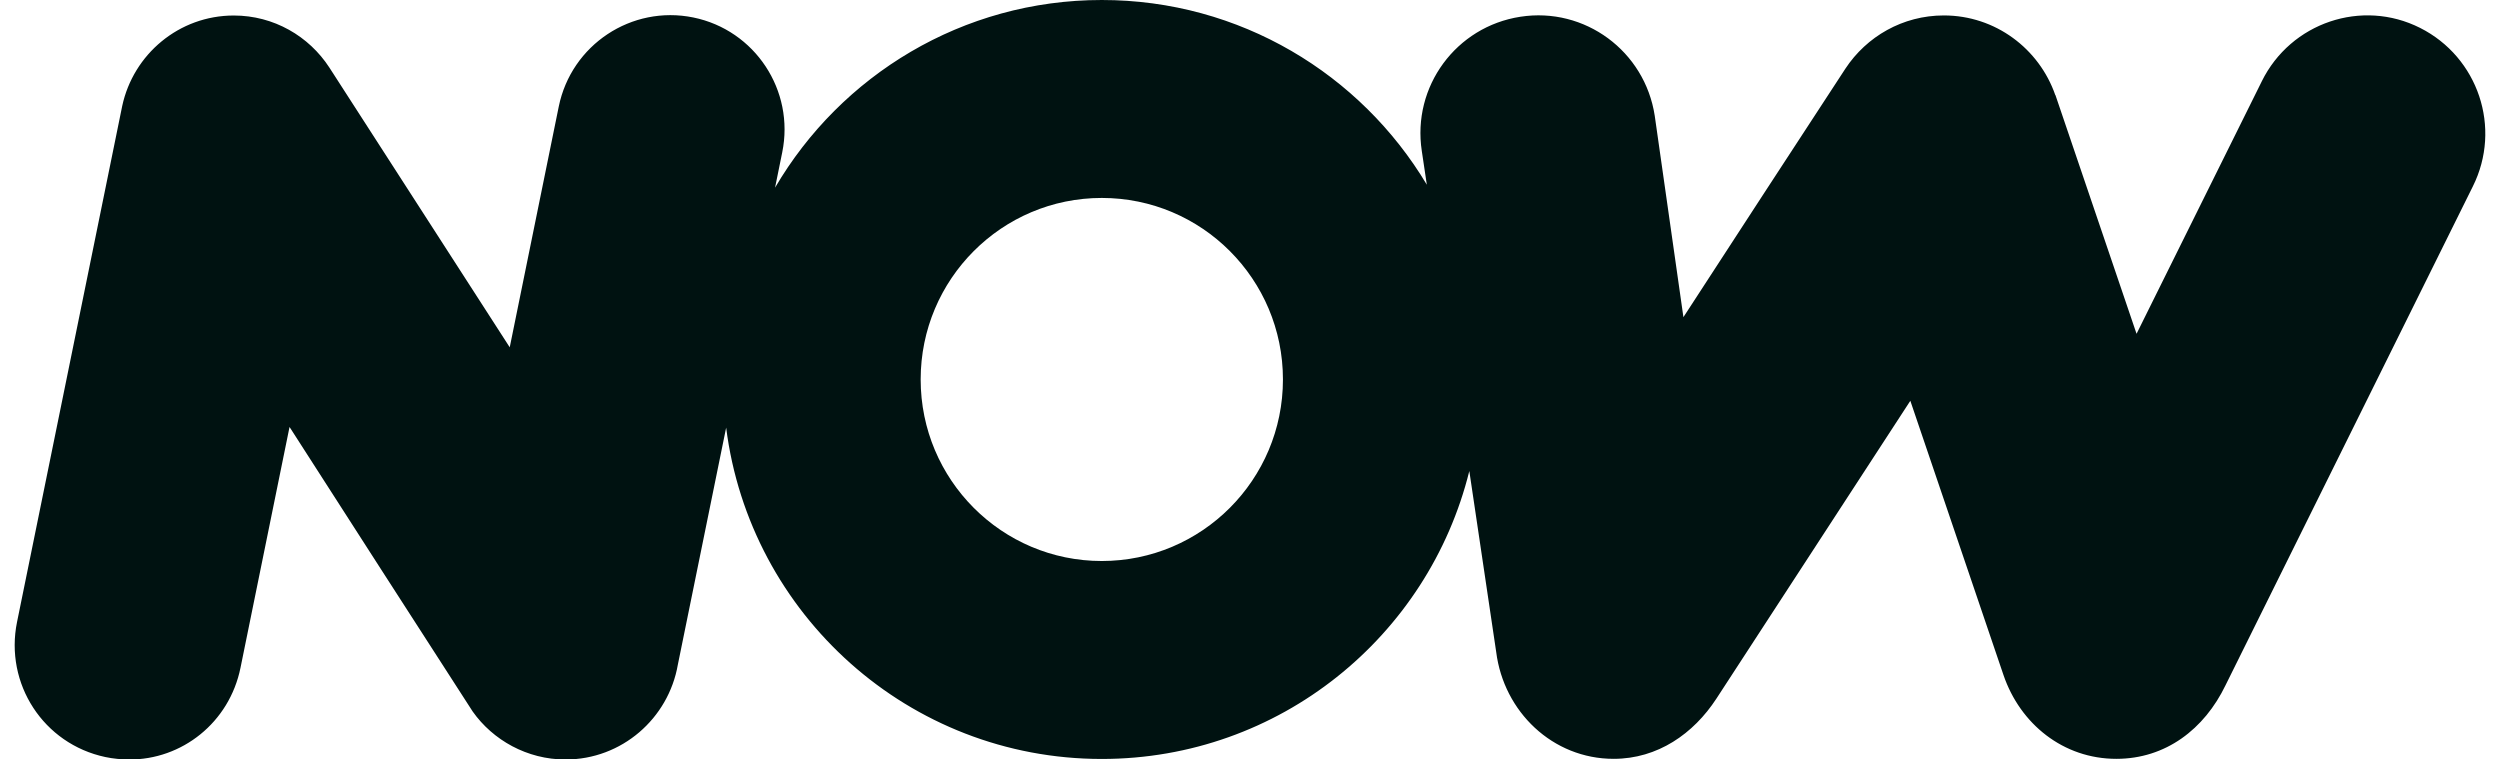 <svg fill="#001211" role="img" viewBox="0 0 79 24" xmlns="http://www.w3.org/2000/svg"><title>NOW</title><path d="M29.093 11.991c0-3.168 2.563-5.736 5.724-5.736 3.161 0 5.724 2.568 5.724 5.736 0 3.168-2.563 5.736-5.724 5.737-3.161 0-5.724-2.569-5.724-5.737z m42.379-9.42l-3.957 7.977-2.563-7.543-0.005-0.001c-0.509-1.465-1.894-2.517-3.523-2.516-1.298 0-2.441 0.668-3.109 1.681-1.709 2.607-3.415 5.235-5.119 7.853l-0.906-6.363c-0.313-2.048-2.214-3.444-4.244-3.13-2.033 0.312-3.428 2.205-3.117 4.242l0.159 1.066c-2.091-3.497-5.908-5.837-10.271-5.837-4.401 0-8.247 2.382-10.325 5.93l0.227-1.117c0.398-1.954-0.86-3.862-2.81-4.261-1.95-0.398-3.854 0.862-4.252 2.816l-1.549 7.607-5.7-8.841c-0.644-0.99-1.756-1.644-3.02-1.644-1.73 0-3.175 1.225-3.526 2.86l-3.323 16.304c-0.398 1.954 0.836 3.853 2.789 4.268 0.243 0.052 0.506 0.076 0.745 0.078 1.672 0.012 3.176-1.164 3.528-2.902l1.549-7.606c1.927 2.998 3.853 5.999 5.787 8.991 0.638 0.903 1.718 1.517 2.934 1.517 1.777 0 3.254-1.295 3.55-2.999l1.526-7.488c0.746 5.904 5.776 10.47 11.87 10.47 5.614 0 10.324-3.874 11.614-9.099l0.85 5.722c0.239 1.883 1.781 3.374 3.712 3.373 1.39 0 2.523-0.795 3.244-1.9l6.13-9.414 2.944 8.667c0.528 1.546 1.889 2.647 3.566 2.647 1.558 0 2.781-0.937 3.451-2.327l7.814-15.761c0.922-1.848 0.172-4.083-1.667-5.01-1.837-0.927-4.085-0.17-5.003 1.69Z"/></svg>